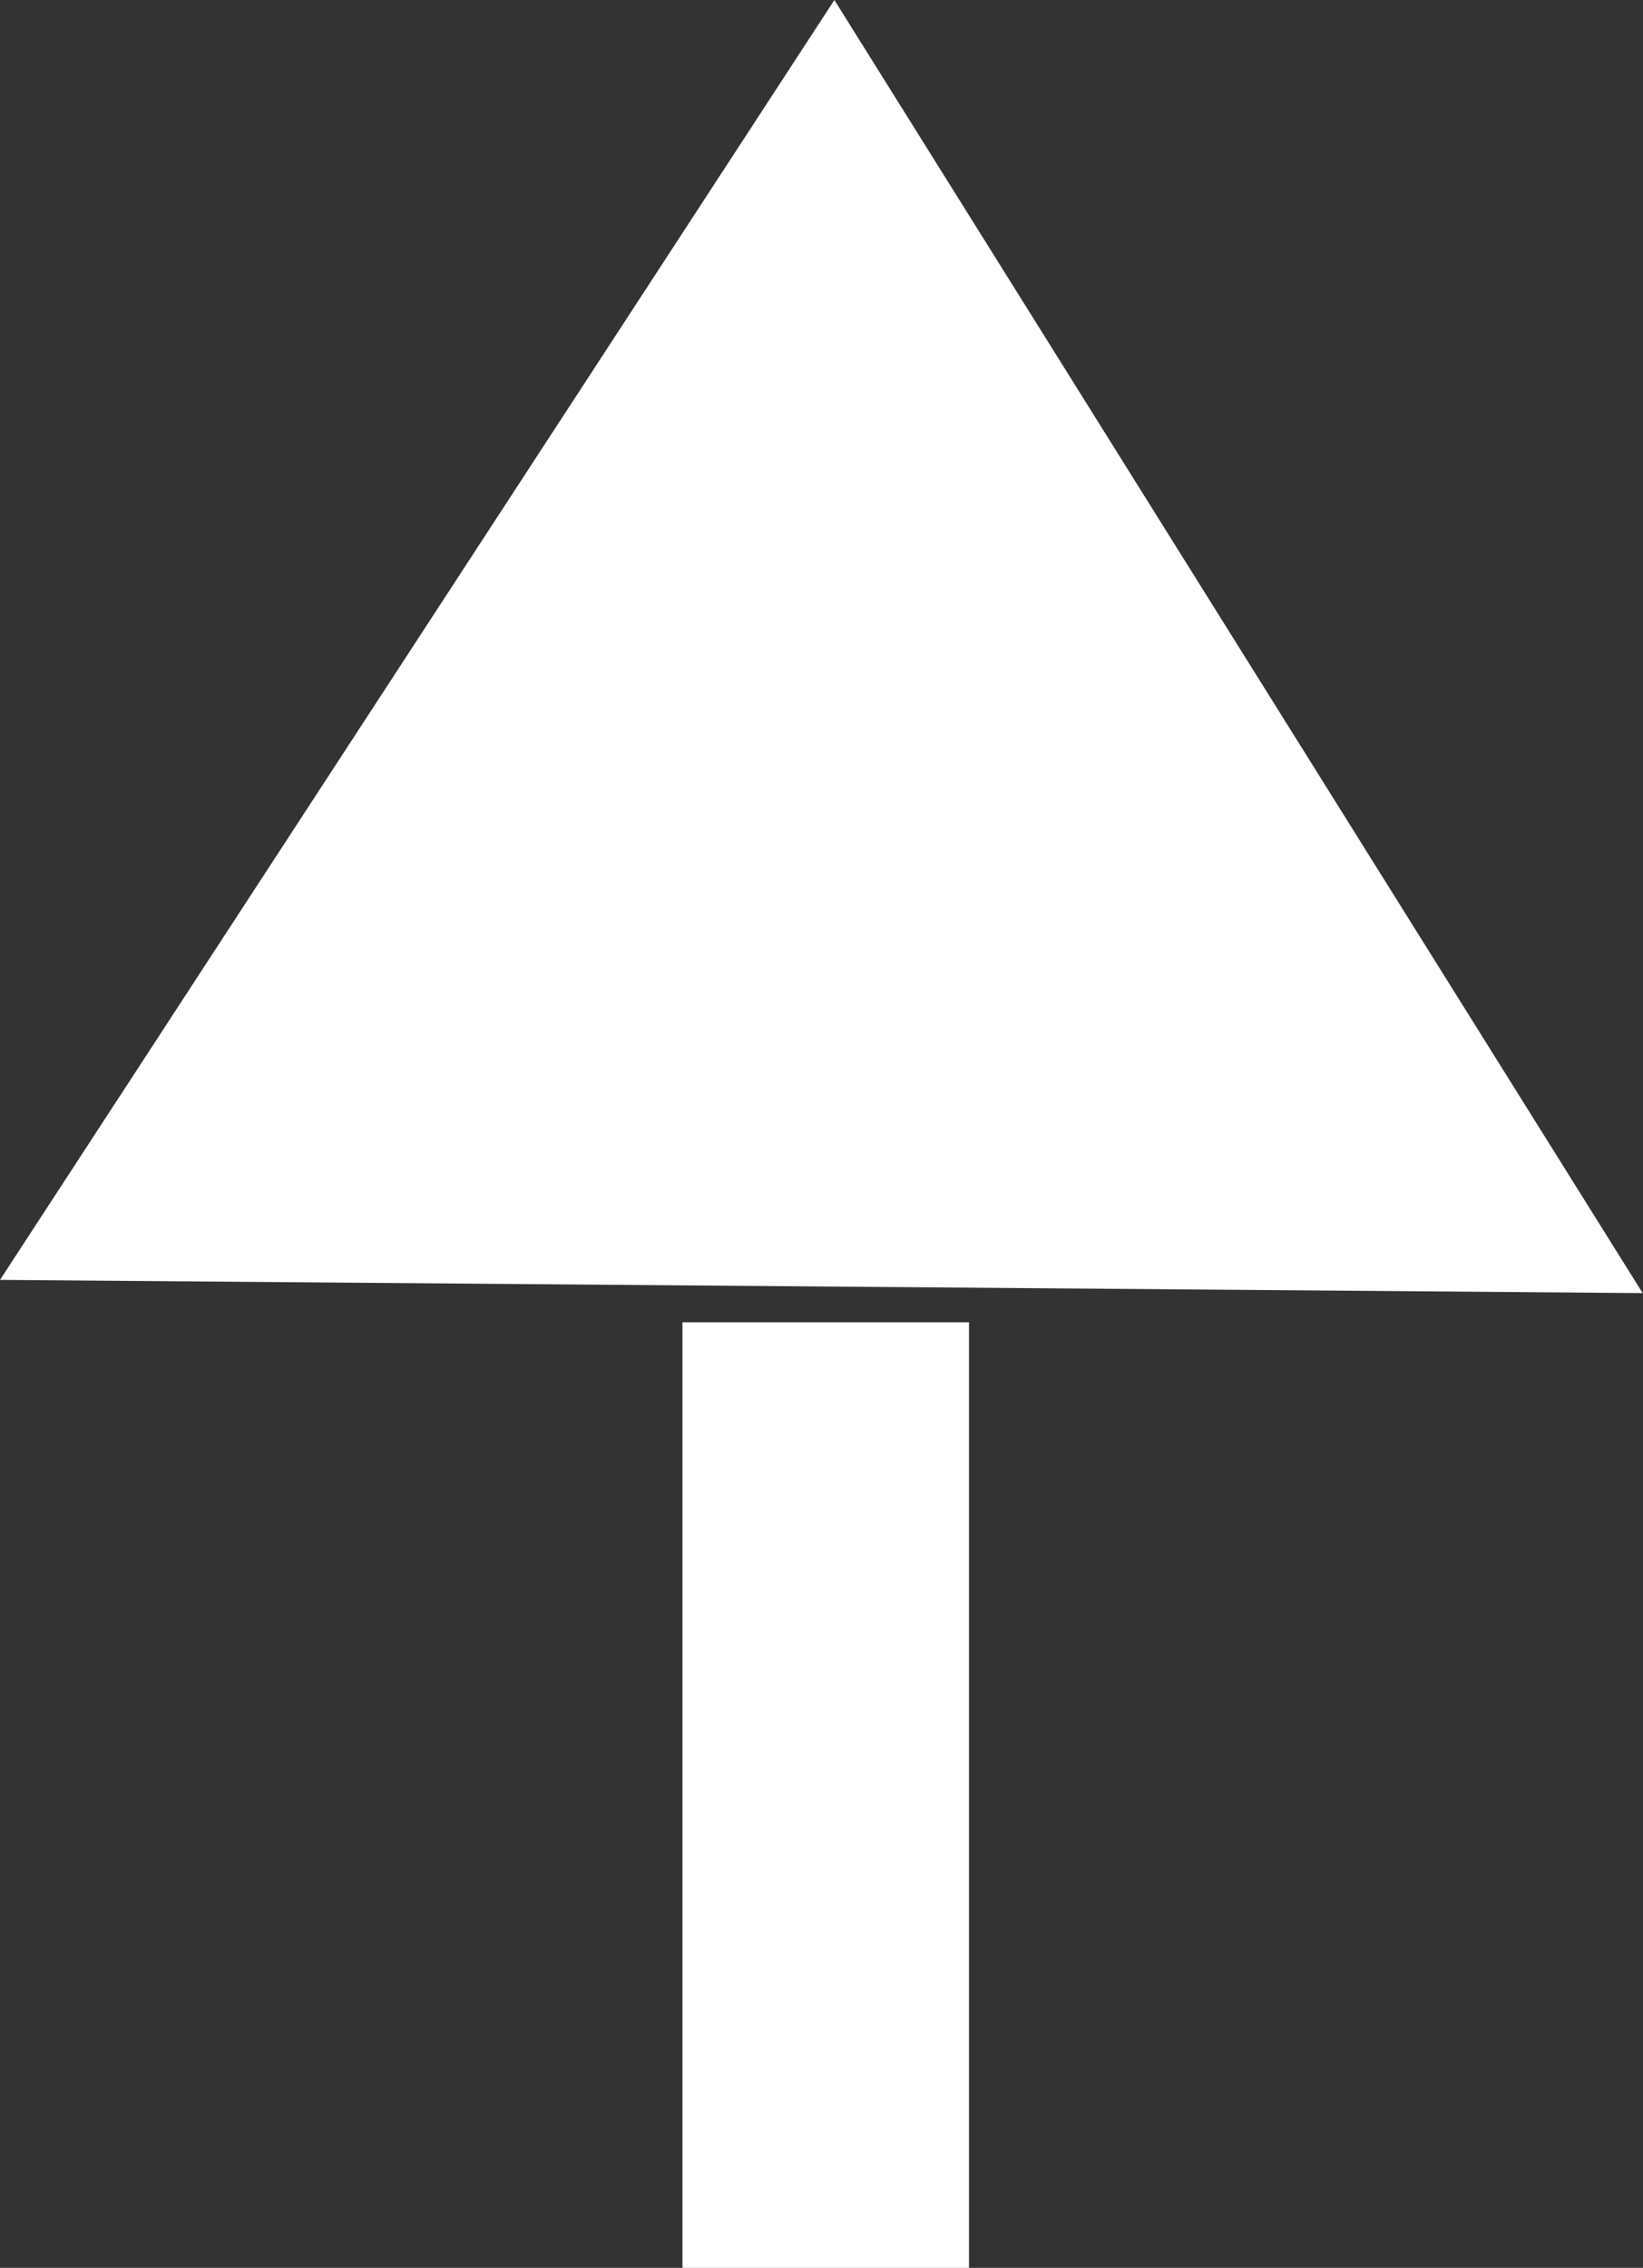 <svg xmlns="http://www.w3.org/2000/svg" viewBox="0 0 48.46 66.89"><rect x="0" y="0" width="48.46" height="66.89" fill="#333333" stroke="none"/><defs><style>.cls-1{fill:#fff;}</style></defs><title>Sumbit-Arrow</title><g id="Layer_2" data-name="Layer 2"><g id="Layer_1-2" data-name="Layer 1"><polygon class="cls-1" points="48.45 38.14 0 37.75 24.61 0 48.45 38.14"/><rect class="cls-1" x="20.13" y="39" width="8.45" height="27.89"/></g></g></svg>
